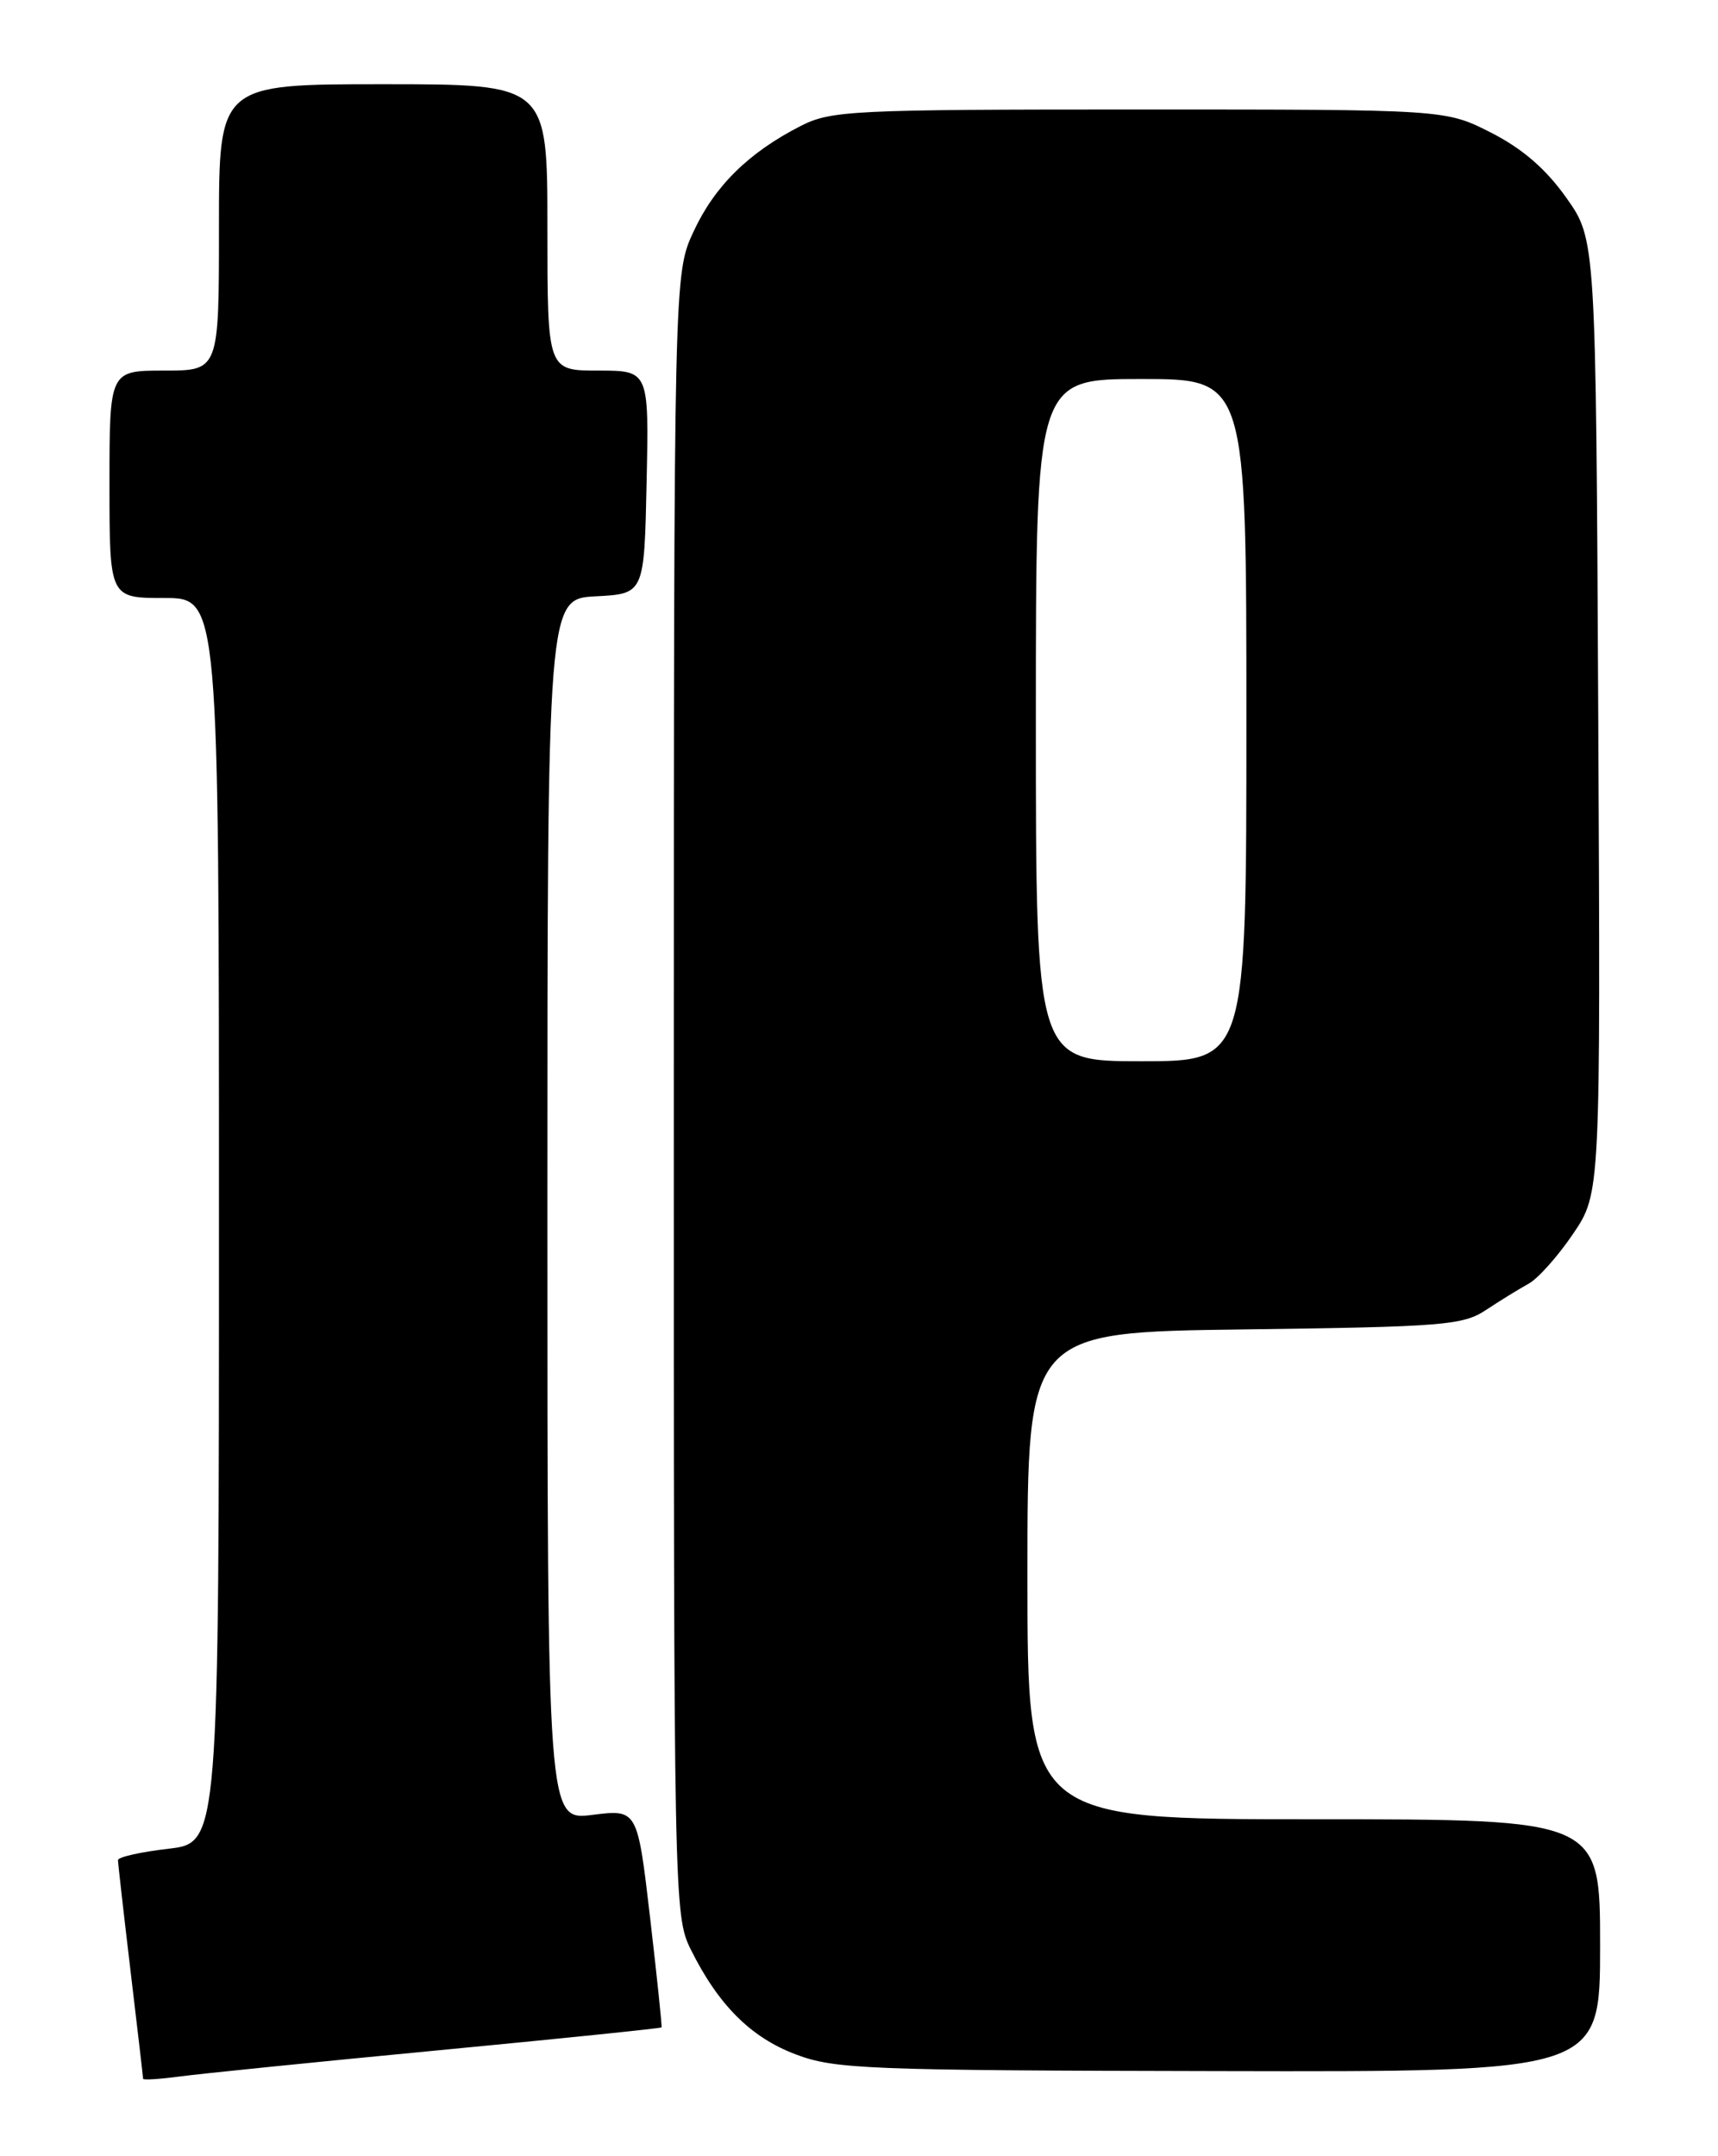 <?xml version="1.0" encoding="UTF-8" standalone="no"?>
<!DOCTYPE svg PUBLIC "-//W3C//DTD SVG 1.1//EN" "http://www.w3.org/Graphics/SVG/1.1/DTD/svg11.dtd" >
<svg xmlns="http://www.w3.org/2000/svg" xmlns:xlink="http://www.w3.org/1999/xlink" version="1.1" viewBox="0 0 204 256">
 <g >
 <path fill="currentColor"
d=" M 51.96 243.44 C 66.51 242.05 78.48 240.82 78.55 240.71 C 78.63 240.59 78.01 234.72 77.19 227.65 C 75.69 214.81 75.69 214.81 70.34 215.48 C 65.00 216.14 65.00 216.14 65.00 143.62 C 65.00 71.10 65.00 71.10 70.75 70.80 C 76.50 70.50 76.50 70.50 76.78 57.25 C 77.06 44.00 77.06 44.00 71.03 44.00 C 65.00 44.00 65.00 44.00 65.00 27.00 C 65.00 10.00 65.00 10.00 45.50 10.00 C 26.00 10.00 26.00 10.00 26.00 27.00 C 26.00 44.00 26.00 44.00 19.50 44.00 C 13.00 44.00 13.00 44.00 13.00 57.50 C 13.00 71.00 13.00 71.00 19.50 71.00 C 26.00 71.00 26.00 71.00 26.00 144.90 C 26.00 218.80 26.00 218.80 20.00 219.50 C 16.70 219.88 14.00 220.49 14.01 220.85 C 14.01 221.21 14.68 227.12 15.50 234.00 C 16.32 240.88 16.99 246.64 16.99 246.81 C 17.00 246.98 18.91 246.86 21.25 246.55 C 23.59 246.23 37.41 244.83 51.96 243.44 Z  M 190.00 231.00 C 190.00 216.00 190.00 216.00 156.00 216.00 C 122.00 216.00 122.00 216.00 122.00 187.09 C 122.00 158.17 122.00 158.17 147.75 157.84 C 171.51 157.53 173.73 157.35 176.50 155.50 C 178.16 154.40 180.41 153.02 181.50 152.42 C 182.60 151.83 184.98 149.17 186.78 146.51 C 190.06 141.68 190.06 141.68 189.78 85.06 C 189.50 28.43 189.50 28.43 185.98 23.47 C 183.56 20.05 180.76 17.64 177.05 15.75 C 171.64 13.00 171.64 13.00 135.28 13.00 C 101.19 13.00 98.68 13.12 95.09 14.95 C 88.91 18.10 84.87 22.08 82.37 27.46 C 80.02 32.50 80.02 32.50 80.01 129.93 C 80.00 225.56 80.04 227.44 82.01 231.43 C 85.28 238.03 89.14 241.90 94.50 243.92 C 99.12 245.67 102.95 245.82 144.75 245.90 C 190.00 246.00 190.00 246.00 190.00 231.00 Z  M 123.00 85.50 C 123.00 45.00 123.00 45.00 135.50 45.00 C 148.00 45.00 148.00 45.00 148.00 85.50 C 148.00 126.00 148.00 126.00 135.50 126.00 C 123.00 126.00 123.00 126.00 123.00 85.50 Z "/>
</g>
</svg>